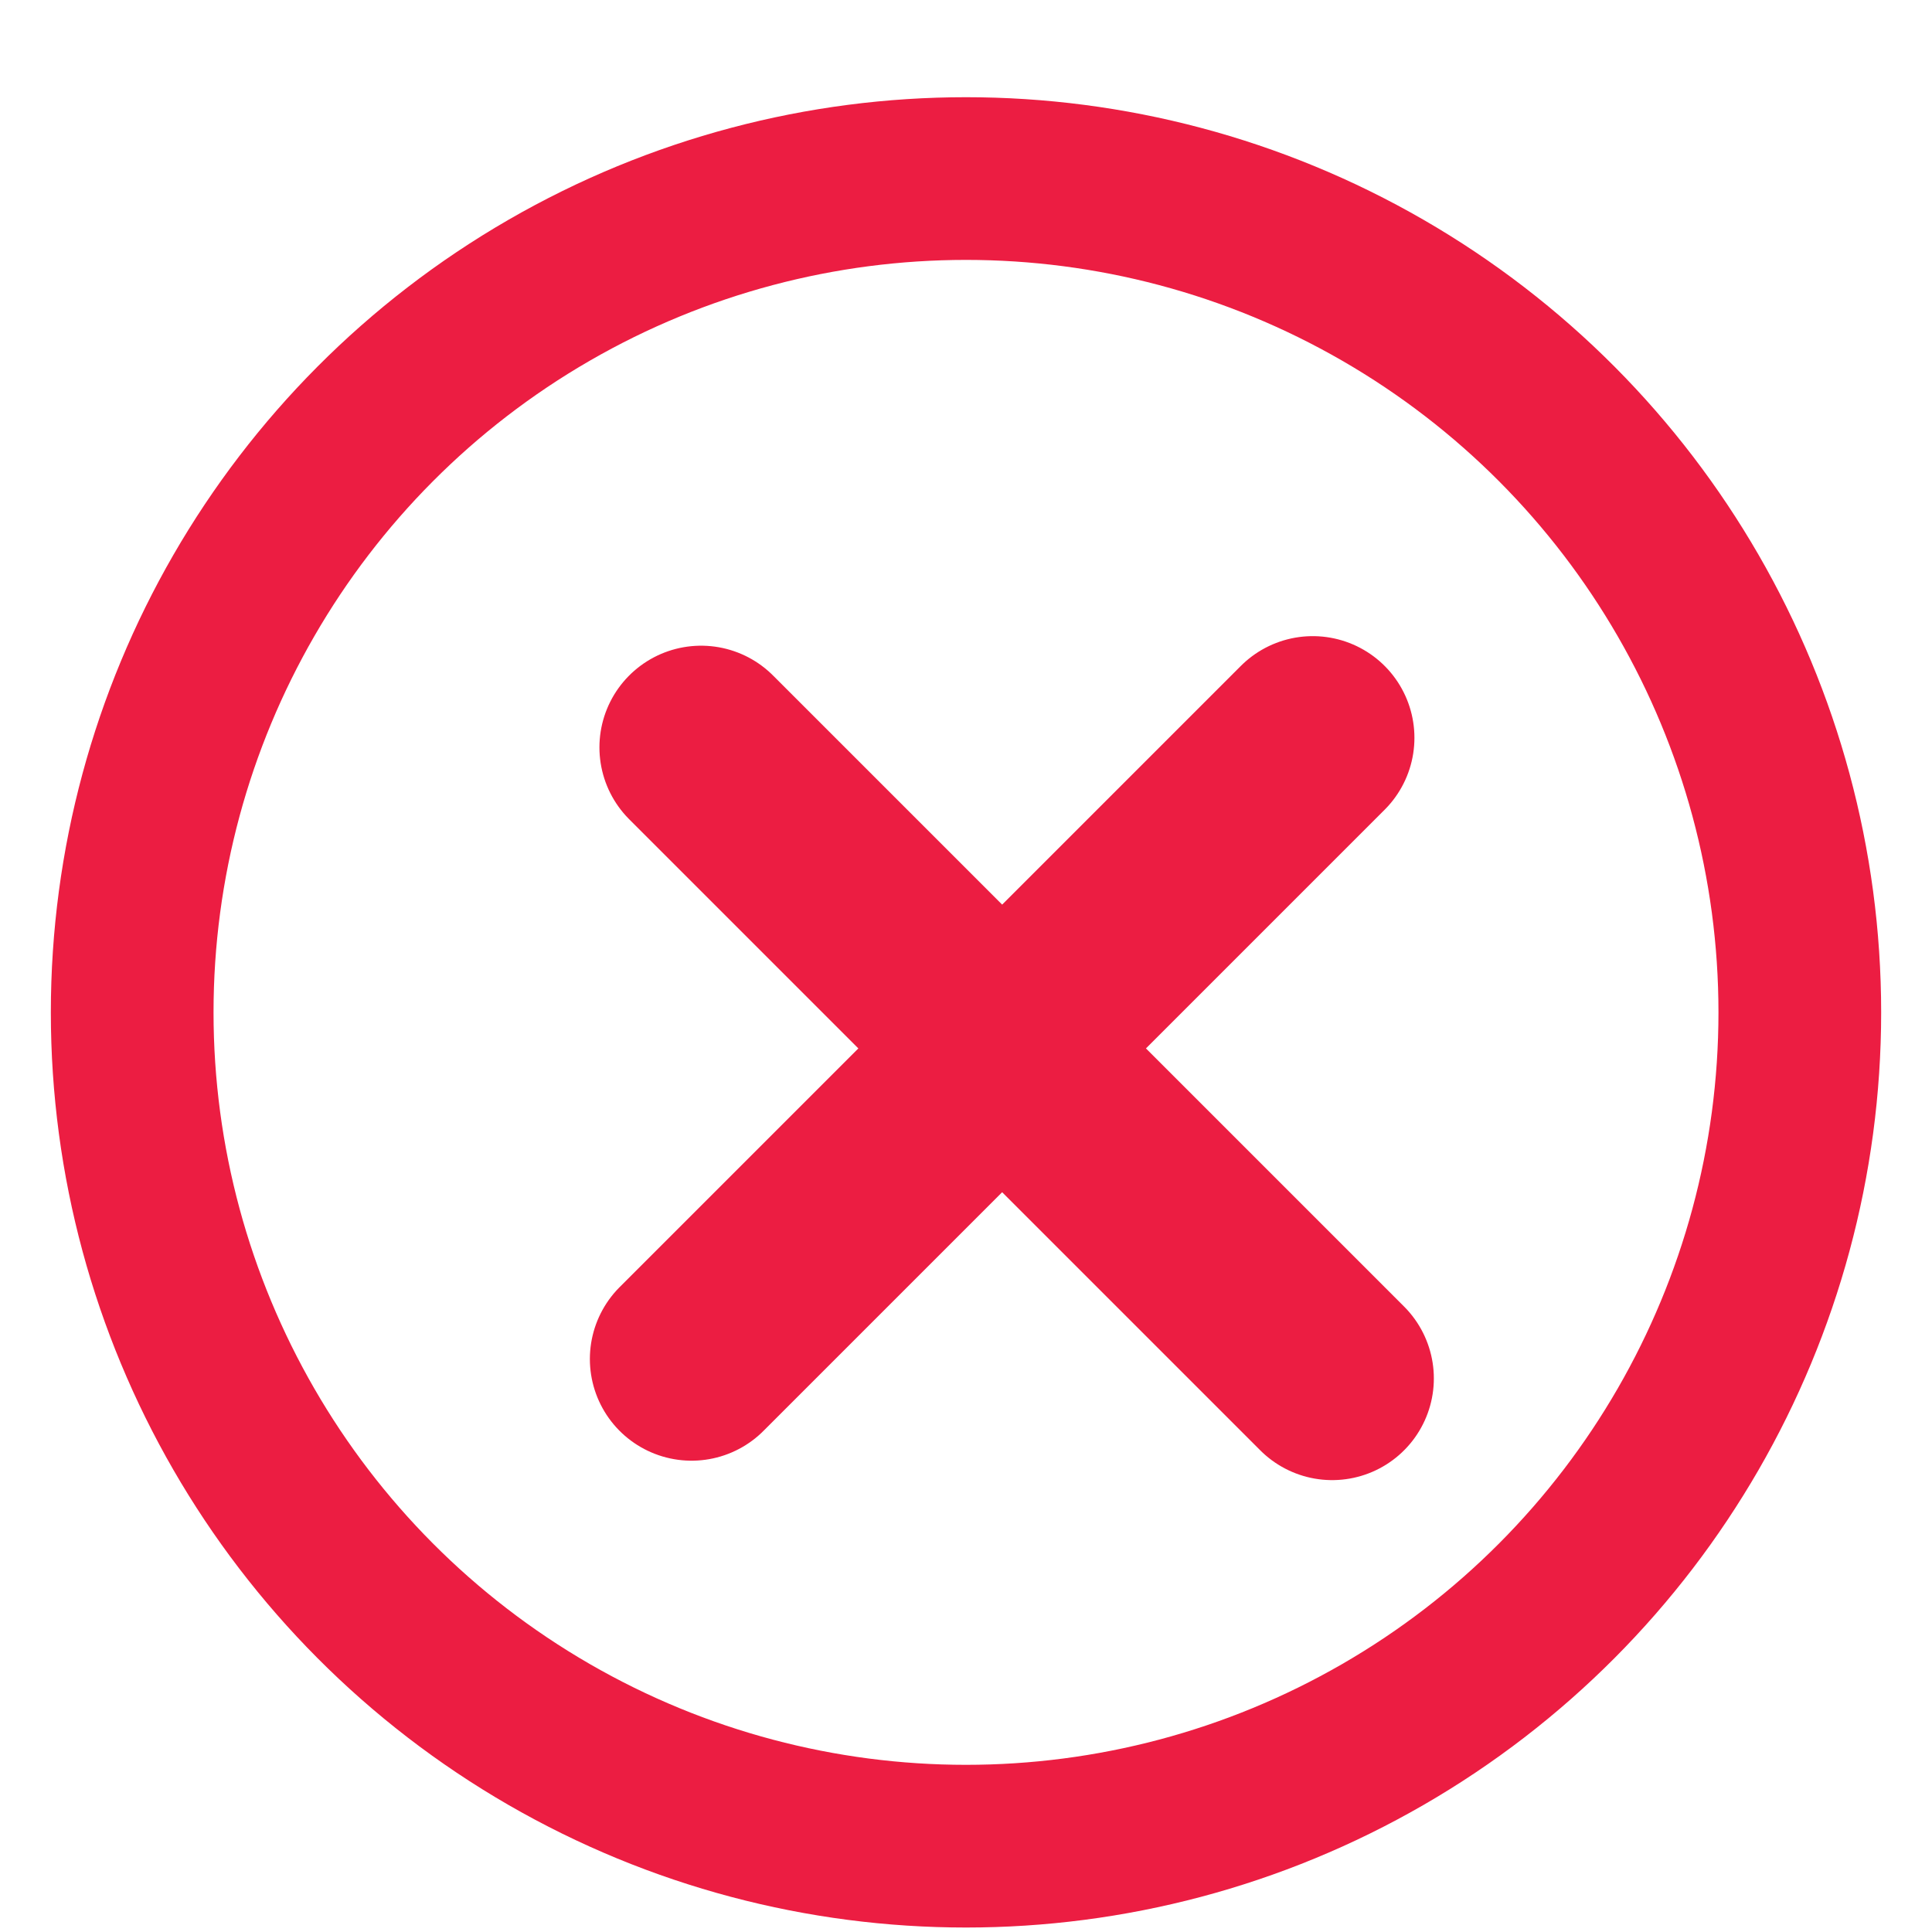 <svg width="19" height="19" viewBox="0 0 19 19" fill="none" xmlns="http://www.w3.org/2000/svg">
<circle cx="9.5" cy="9.956" r="8.2" stroke="#EC1D42" stroke-width="1.6"/>
<path d="M12.91 7.256L6.801 13.365M13.101 13.556L6.895 7.35" stroke="#EC1D42" stroke-width="2" stroke-linecap="round"/>
</svg>
